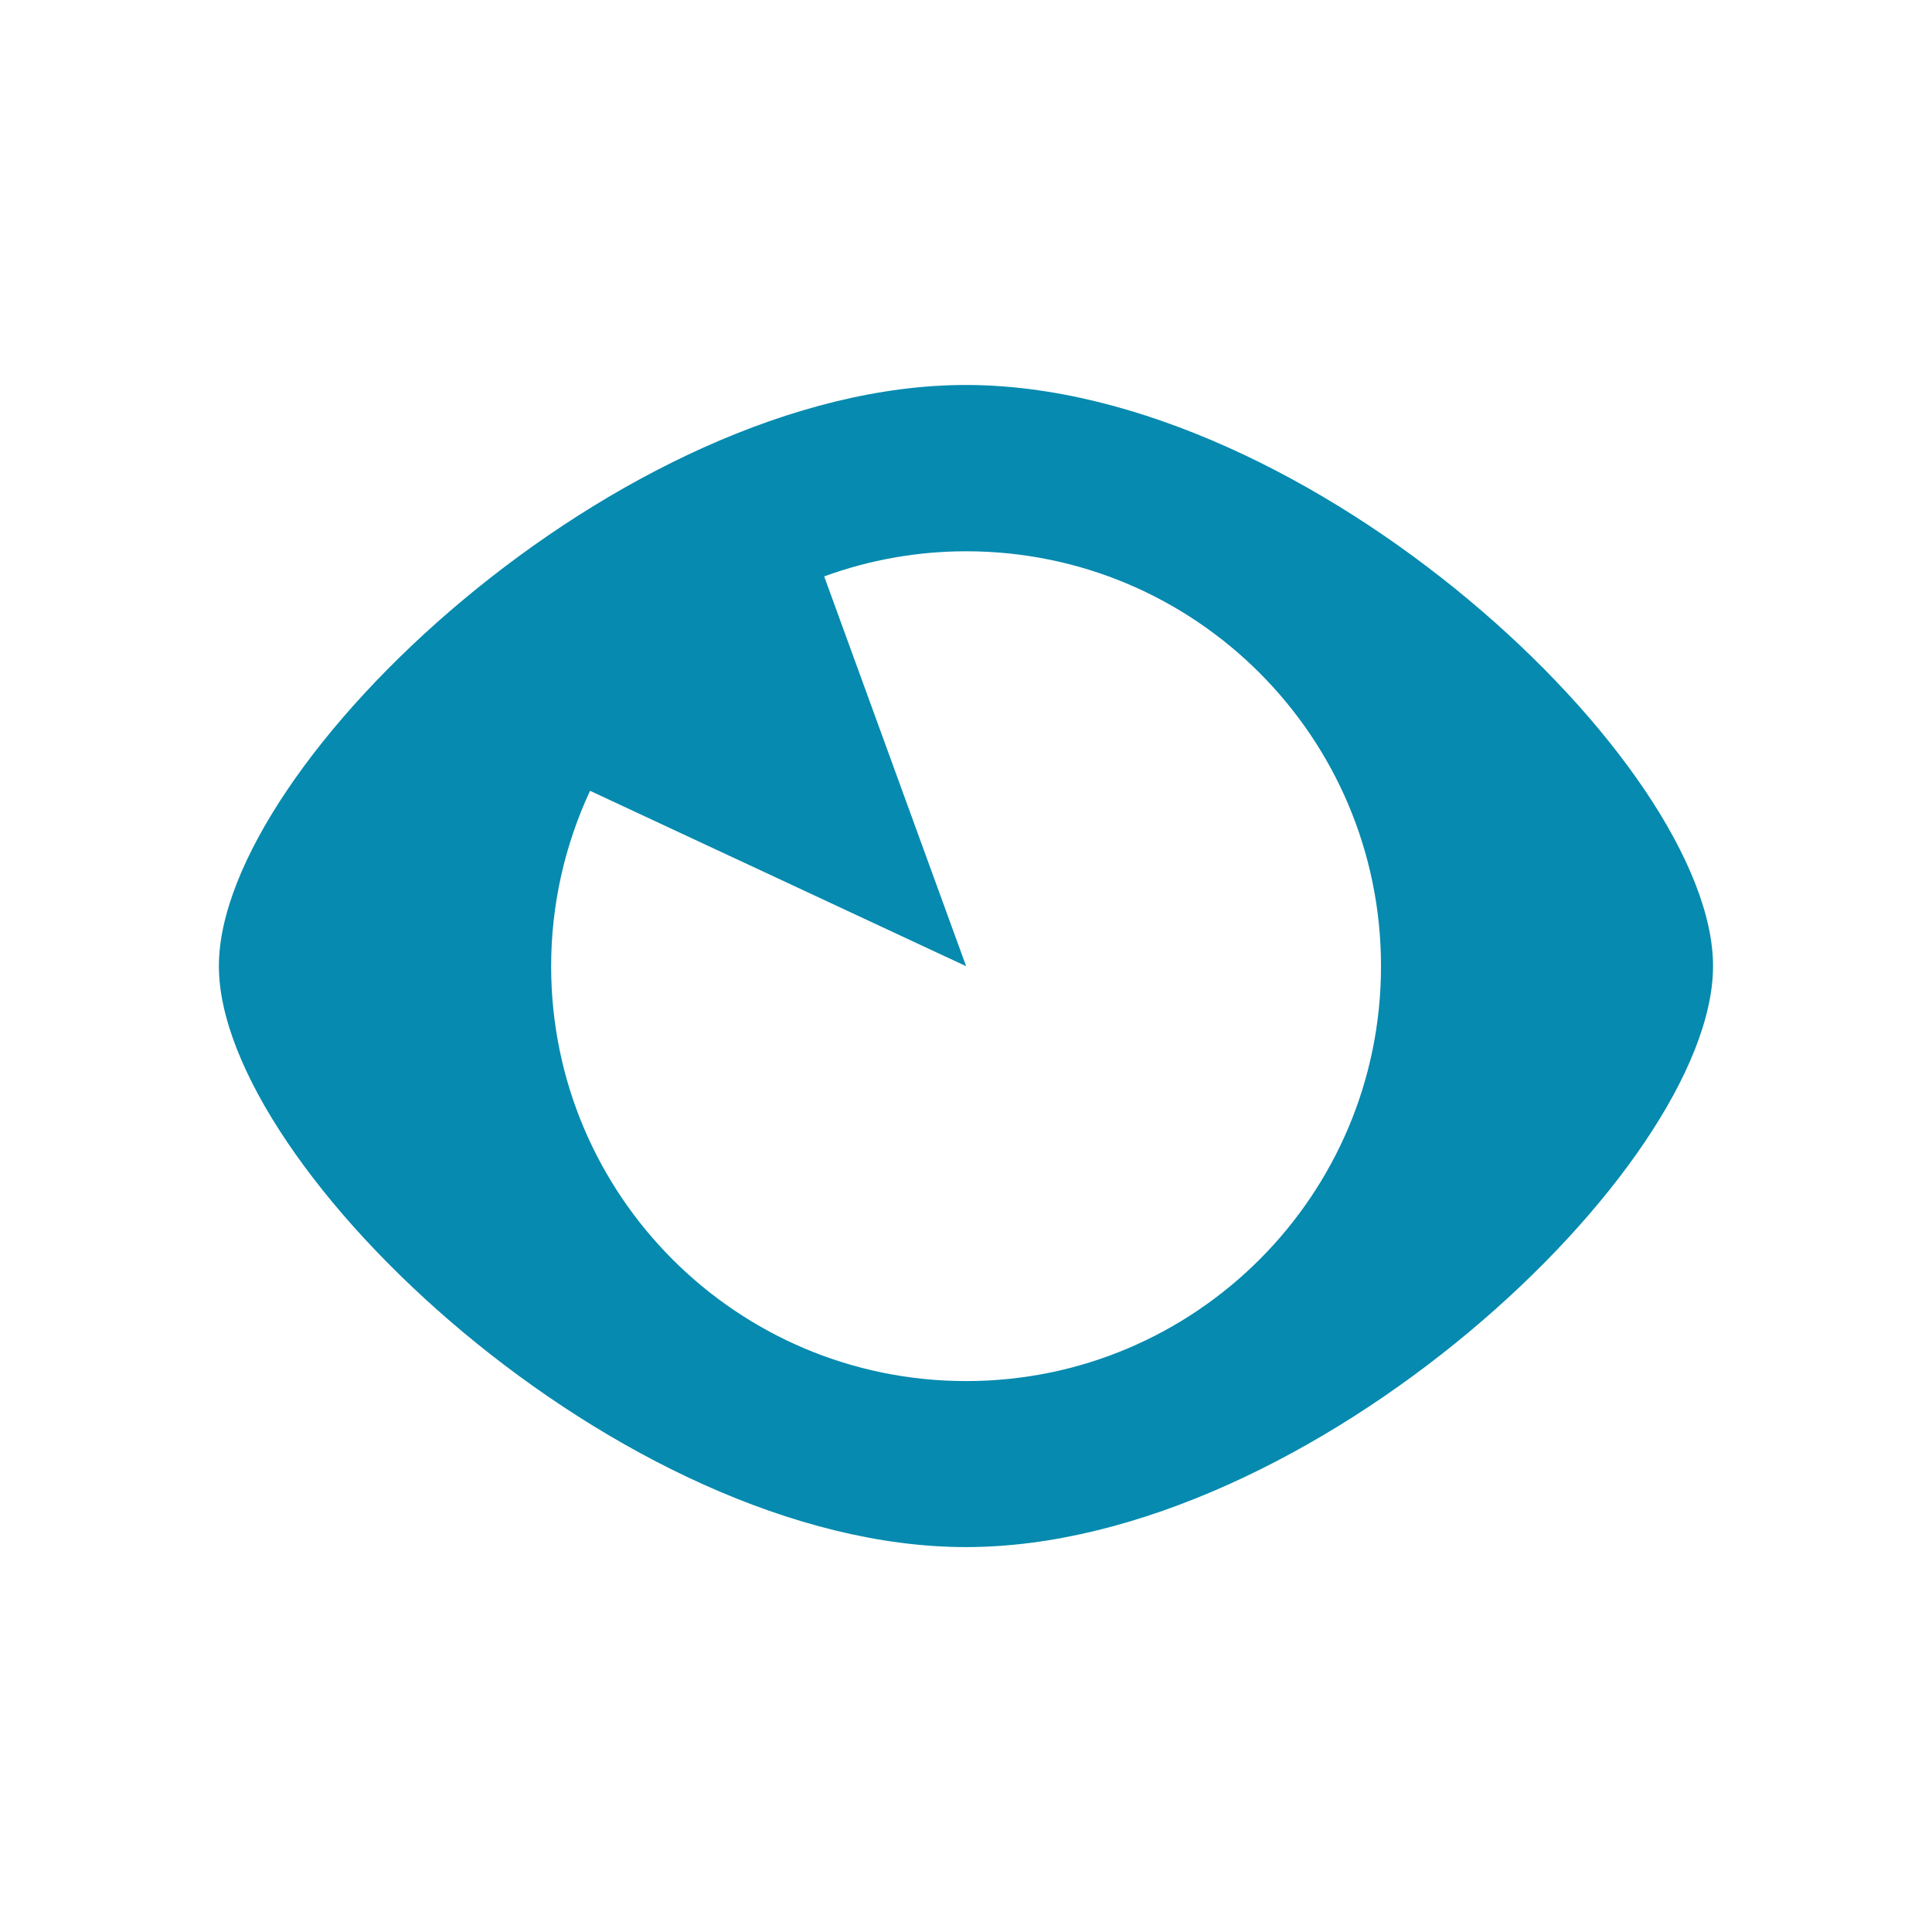 <?xml version="1.0" encoding="utf-8"?>
<!-- Generator: Adobe Illustrator 16.0.4, SVG Export Plug-In . SVG Version: 6.00 Build 0)  -->
<!DOCTYPE svg PUBLIC "-//W3C//DTD SVG 1.1//EN" "http://www.w3.org/Graphics/SVG/1.1/DTD/svg11.dtd">
<svg version="1.1" id="Layer_1" xmlns="http://www.w3.org/2000/svg" xmlns:xlink="http://www.w3.org/1999/xlink" x="0px" y="0px"
	 width="27.15px" height="27.15px" viewBox="0 0 27.15 27.15" enable-background="new 0 0 27.15 27.15" xml:space="preserve">
<path fill="#068AAF" d="M13.574,5.41c-4.838,0-10.498,5.326-10.498,8.166c0,2.839,5.66,8.165,10.498,8.165
	c4.839,0,10.499-5.326,10.499-8.165C24.073,10.736,18.413,5.41,13.574,5.41 M13.577,19.408c-3.221,0-5.832-2.61-5.832-5.83
	c0-0.852,0.187-1.693,0.547-2.465l5.285,2.465L11.582,8.1c0.638-0.233,1.314-0.353,1.995-0.353c3.22,0,5.83,2.611,5.83,5.831
	S16.797,19.408,13.577,19.408"/>
</svg>
